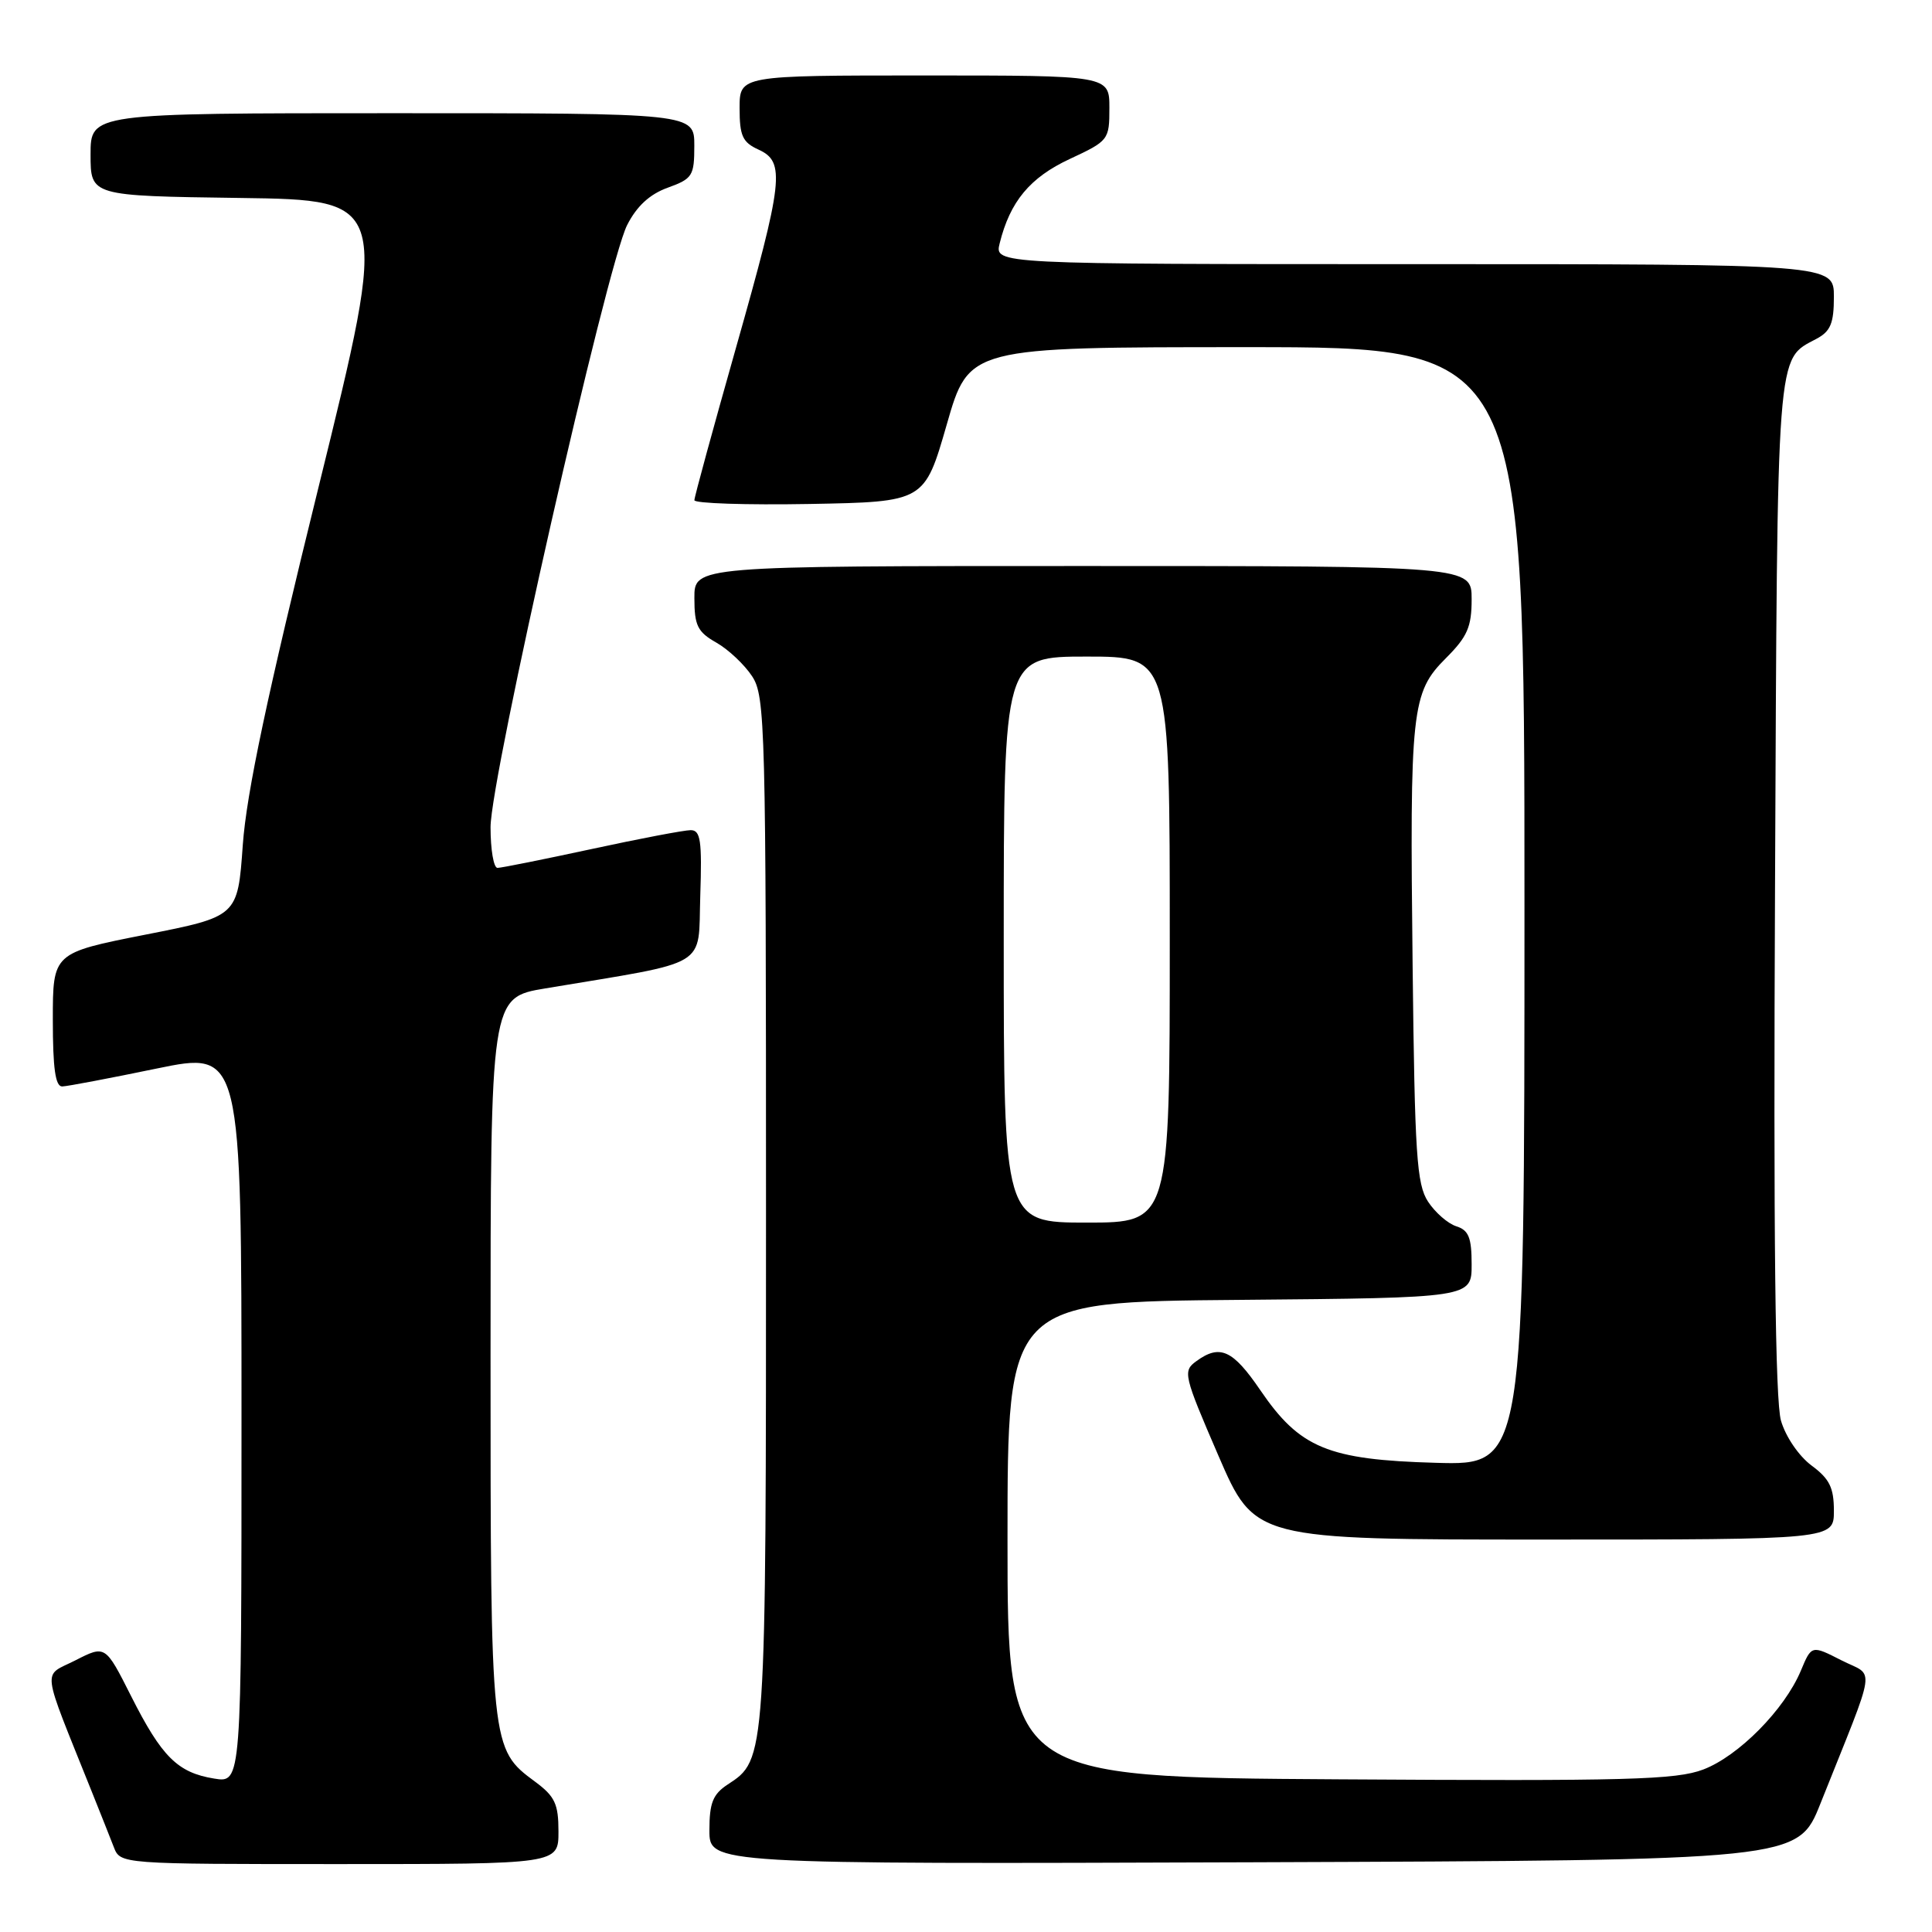 <?xml version="1.0" encoding="UTF-8" standalone="no"?>
<!DOCTYPE svg PUBLIC "-//W3C//DTD SVG 1.1//EN" "http://www.w3.org/Graphics/SVG/1.1/DTD/svg11.dtd" >
<svg xmlns="http://www.w3.org/2000/svg" xmlns:xlink="http://www.w3.org/1999/xlink" version="1.1" viewBox="0 0 256 256">
 <g >
 <path fill="currentColor"
d=" M 74.00 242.69 C 74.00 239.03 73.53 238.03 70.91 236.09 C 65.01 231.73 65.00 231.62 65.00 179.62 C 65.00 132.18 65.00 132.18 72.25 130.97 C 94.35 127.28 92.47 128.40 92.79 118.69 C 93.03 111.37 92.83 110.00 91.52 110.00 C 90.67 110.00 84.76 111.12 78.40 112.50 C 72.04 113.87 66.43 115.00 65.92 115.00 C 65.41 115.00 65.00 112.58 65.00 109.61 C 65.00 103.05 80.41 35.10 83.10 29.82 C 84.37 27.32 86.09 25.73 88.48 24.87 C 91.76 23.68 92.00 23.31 92.00 19.30 C 92.00 15.00 92.00 15.00 52.00 15.00 C 12.00 15.00 12.00 15.00 12.00 20.48 C 12.00 25.96 12.00 25.96 31.79 26.23 C 51.58 26.50 51.58 26.50 42.22 64.50 C 35.42 92.07 32.66 105.10 32.17 111.97 C 31.50 121.44 31.50 121.44 19.25 123.85 C 7.00 126.27 7.00 126.27 7.00 135.13 C 7.00 141.58 7.34 143.99 8.25 143.96 C 8.94 143.94 14.56 142.87 20.75 141.59 C 32.00 139.27 32.00 139.27 32.00 187.77 C 32.00 236.26 32.00 236.26 28.38 235.67 C 23.54 234.89 21.43 232.79 17.37 224.74 C 13.96 217.98 13.96 217.98 10.00 220.00 C 5.58 222.25 5.35 220.39 12.20 237.50 C 13.30 240.25 14.60 243.51 15.08 244.75 C 15.95 247.00 15.95 247.00 44.98 247.00 C 74.00 247.00 74.00 247.00 74.00 242.69 Z  M 241.21 239.00 C 248.82 219.92 248.47 222.28 244.00 220.00 C 240.04 217.98 240.04 217.98 238.62 221.38 C 236.46 226.53 230.37 232.69 225.69 234.47 C 222.06 235.84 215.66 236.01 177.50 235.77 C 133.50 235.50 133.50 235.50 133.50 204.00 C 133.50 172.50 133.50 172.50 164.25 172.24 C 195.00 171.97 195.00 171.97 195.00 167.55 C 195.00 163.99 194.61 163.01 192.97 162.49 C 191.86 162.14 190.17 160.67 189.22 159.22 C 187.72 156.92 187.46 153.03 187.18 128.05 C 186.79 93.92 187.02 91.78 191.59 87.21 C 194.44 84.36 195.00 83.07 195.00 79.40 C 195.00 75.00 195.00 75.00 143.50 75.00 C 92.00 75.00 92.00 75.00 92.01 79.25 C 92.01 82.89 92.43 83.74 94.92 85.15 C 96.52 86.06 98.65 88.07 99.66 89.61 C 101.40 92.26 101.50 96.12 101.50 160.46 C 101.50 233.55 101.53 233.11 96.40 236.47 C 94.46 237.75 94.00 238.90 94.00 242.53 C 94.00 247.01 94.00 247.01 166.11 246.76 C 238.22 246.50 238.22 246.50 241.21 239.00 Z  M 243.00 200.19 C 243.00 197.12 242.42 195.95 240.04 194.19 C 238.36 192.94 236.61 190.38 235.99 188.25 C 235.23 185.65 234.98 163.92 235.20 117.50 C 235.52 45.32 235.34 47.76 240.70 44.89 C 242.56 43.90 243.00 42.83 243.00 39.33 C 243.00 35.00 243.00 35.00 187.39 35.00 C 131.78 35.00 131.78 35.00 132.46 32.25 C 133.83 26.71 136.47 23.52 141.76 21.06 C 146.89 18.67 147.00 18.53 147.00 14.31 C 147.00 10.00 147.00 10.00 122.50 10.00 C 98.00 10.00 98.00 10.00 98.00 14.34 C 98.00 18.00 98.39 18.86 100.50 19.82 C 104.09 21.45 103.81 23.89 97.51 46.12 C 94.49 56.78 92.01 65.85 92.01 66.28 C 92.00 66.70 98.86 66.93 107.25 66.78 C 122.50 66.50 122.50 66.50 125.45 56.25 C 128.39 46.00 128.39 46.00 165.20 46.00 C 202.00 46.00 202.00 46.00 202.00 120.08 C 202.00 194.17 202.00 194.17 190.25 193.83 C 175.96 193.43 172.23 191.88 167.00 184.21 C 163.35 178.85 161.64 178.08 158.51 180.37 C 156.71 181.68 156.83 182.20 161.44 192.87 C 166.25 204.00 166.25 204.00 204.63 204.00 C 243.00 204.00 243.00 204.00 243.00 200.19 Z  M 133.00 124.50 C 133.00 87.00 133.00 87.00 144.00 87.00 C 155.00 87.00 155.00 87.00 155.00 124.50 C 155.00 162.00 155.00 162.00 144.00 162.00 C 133.00 162.00 133.00 162.00 133.00 124.50 Z "/>
</g>
</svg>